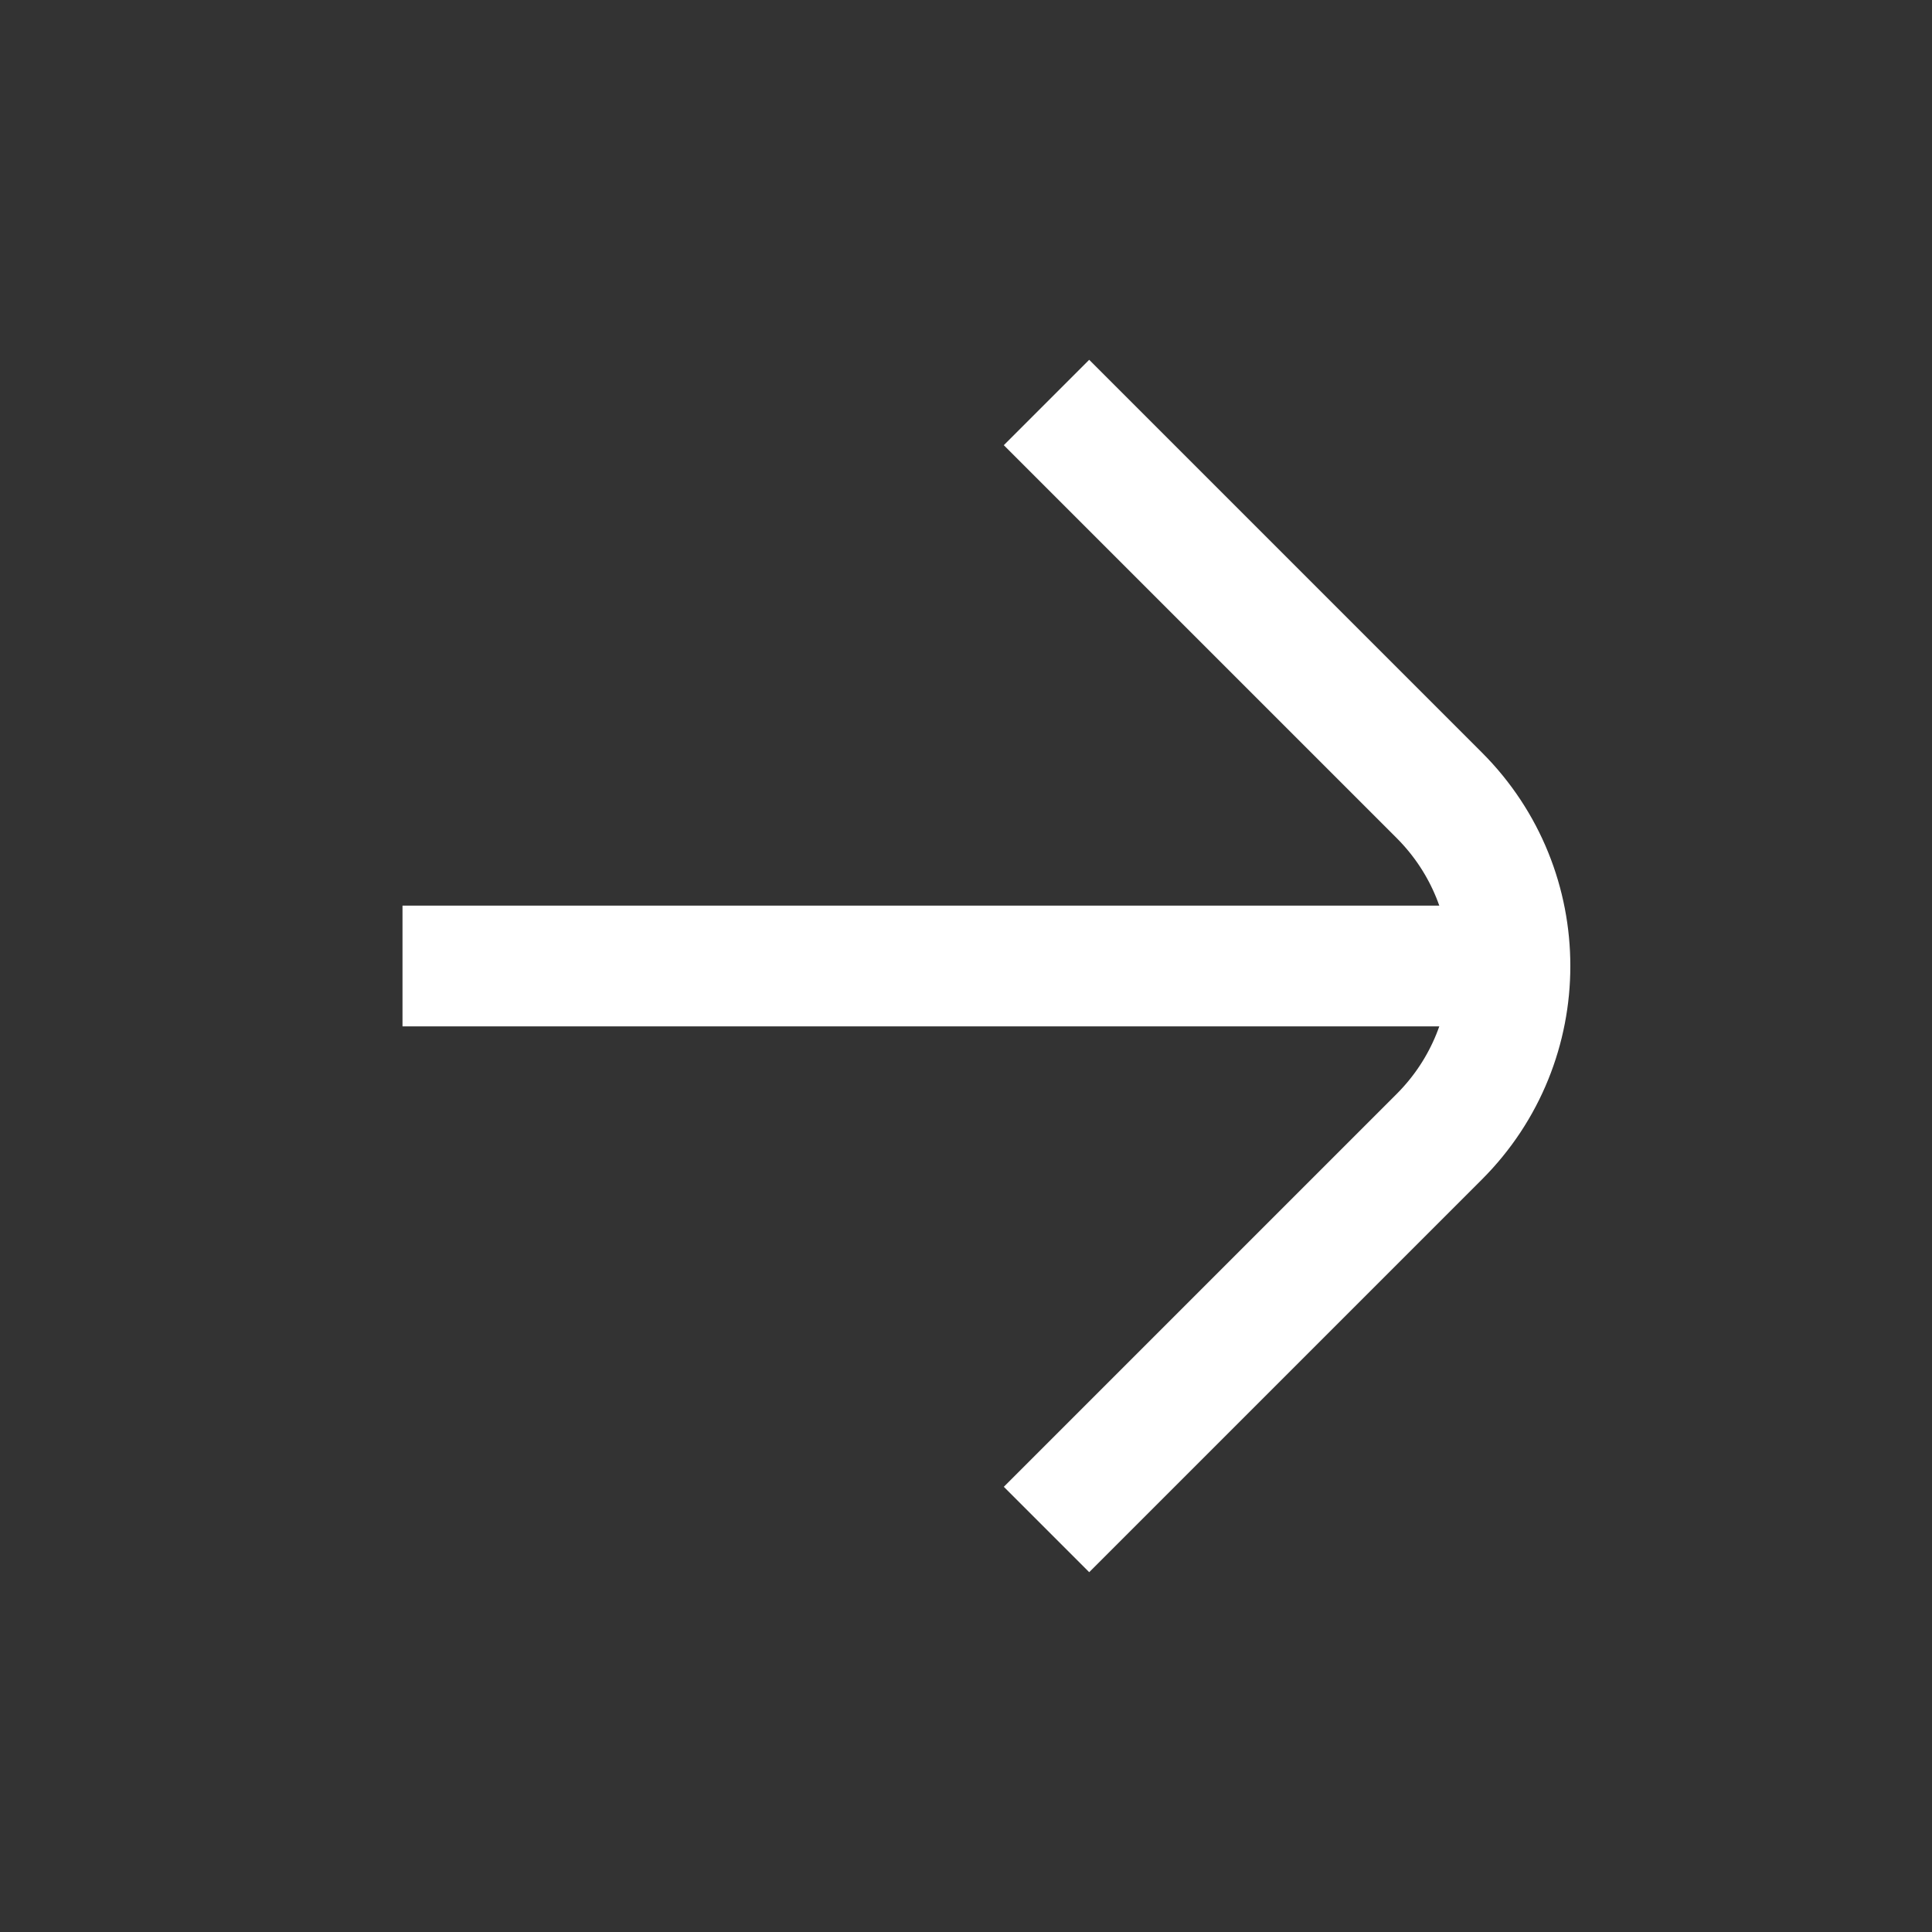 <svg width="24" height="24" viewBox="0 0 24 24" fill="none" xmlns="http://www.w3.org/2000/svg">
<rect x="0" y="0" width="24" height="24" fill="#333333" stroke="none"/>
<path d="M5 12L19 12" stroke="white" stroke-width="1.5"/>
<path d="M13 19L17.879 14.121C19.05 12.95 19.05 11.05 17.879 9.879L13 5" stroke="white" stroke-width="1.5"/>
</svg>
